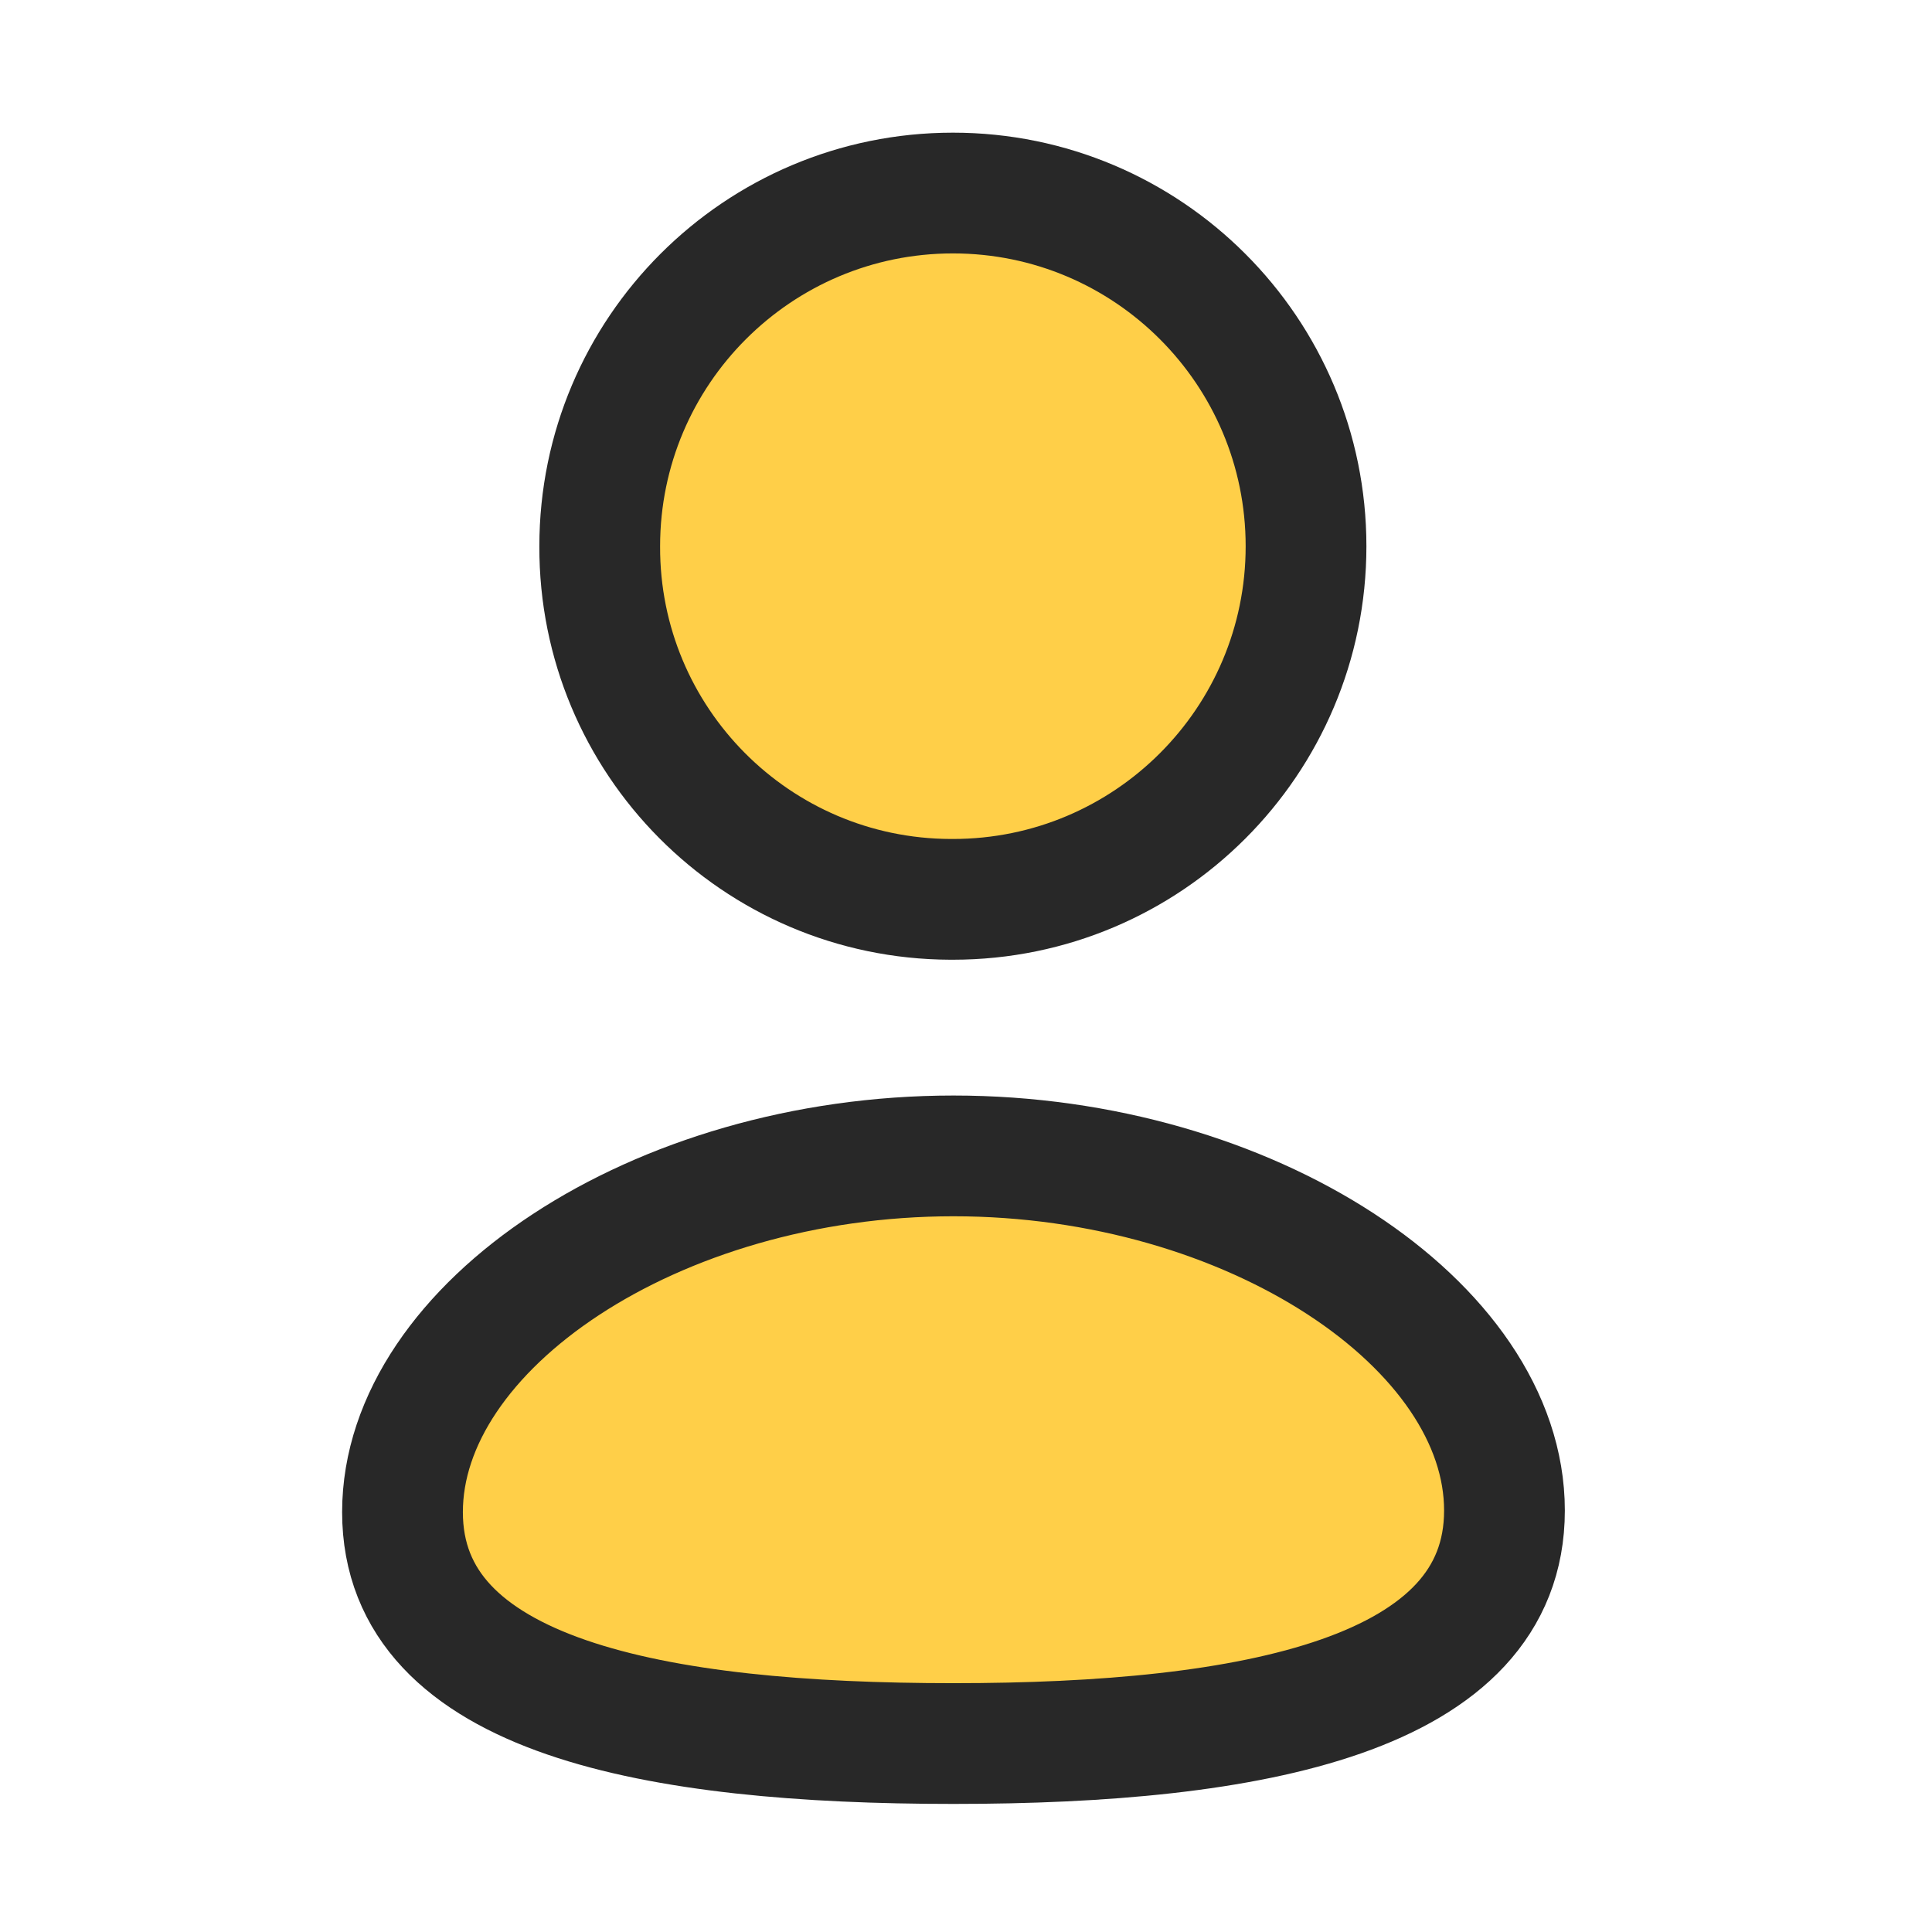 <svg width="24" height="24" viewBox="0 0 24 24" fill="none" xmlns="http://www.w3.org/2000/svg">
<path fill-rule="evenodd" clip-rule="evenodd" d="M11.845 21.659C8.153 21.659 5 21.085 5 18.784C5 16.483 8.133 14.359 11.845 14.359C15.536 14.359 18.689 16.463 18.689 18.764C18.689 21.063 15.556 21.659 11.845 21.659Z" fill="#FFCF48" stroke="#282828" stroke-width="1.5" stroke-linecap="round" stroke-linejoin="round"/>
<path fill-rule="evenodd" clip-rule="evenodd" d="M11.838 11.172C14.26 11.172 16.224 9.208 16.224 6.786C16.224 4.363 14.26 2.398 11.838 2.398C9.415 2.398 7.45 4.363 7.45 6.786C7.442 9.2 9.392 11.164 11.807 11.172C11.818 11.172 11.828 11.172 11.838 11.172Z" fill="#FFCF48" stroke="#282828" stroke-width="1.5" stroke-linecap="round" stroke-linejoin="round"/>
</svg>
